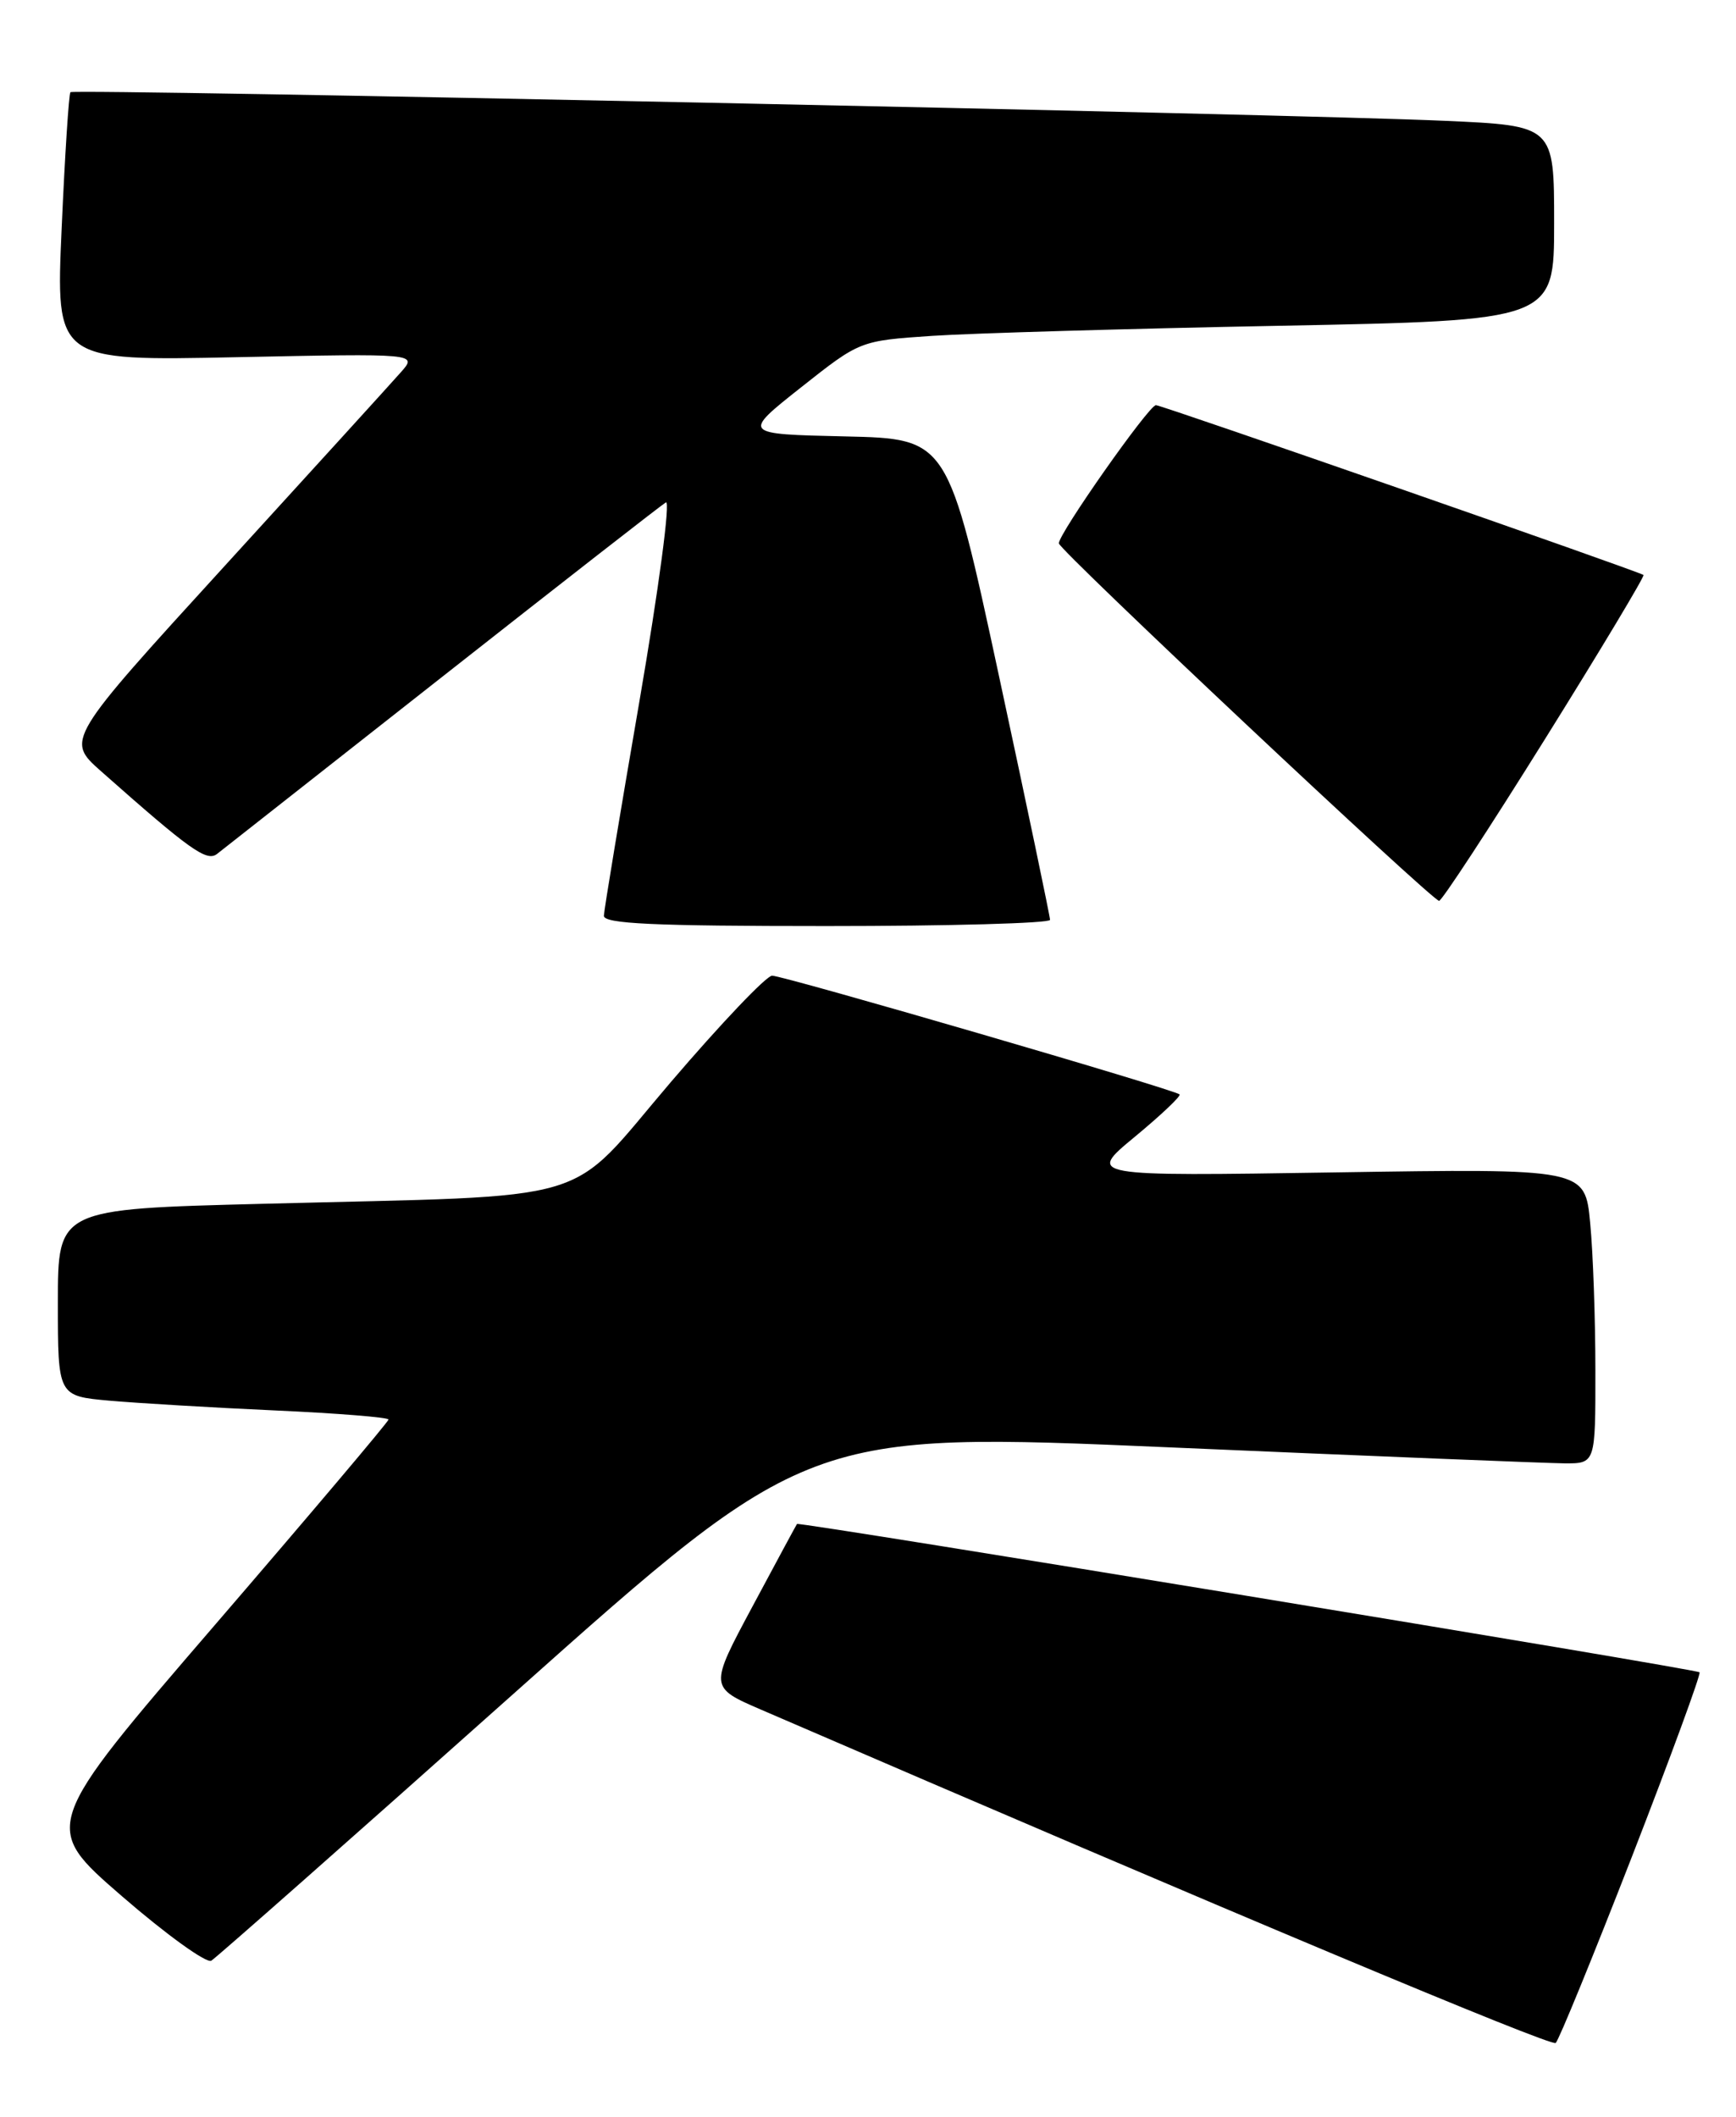 <?xml version="1.0" encoding="UTF-8" standalone="no"?>
<!DOCTYPE svg PUBLIC "-//W3C//DTD SVG 1.1//EN" "http://www.w3.org/Graphics/SVG/1.1/DTD/svg11.dtd" >
<svg xmlns="http://www.w3.org/2000/svg" xmlns:xlink="http://www.w3.org/1999/xlink" version="1.1" viewBox="0 0 210 256">
 <g >
 <path fill="currentColor"
d=" M 197.41 224.55 C 202.10 212.48 205.78 202.45 205.59 202.25 C 205.19 201.85 96.62 184.01 96.41 184.31 C 96.33 184.41 93.91 188.90 91.03 194.28 C 85.79 204.06 85.79 204.06 92.09 206.78 C 148.17 231.00 187.64 247.55 188.19 247.08 C 188.56 246.76 192.71 236.62 197.41 224.55 Z  M 62.15 204.82 C 97.67 173.15 97.67 173.15 141.59 175.05 C 165.74 176.10 187.19 176.96 189.25 176.98 C 193.00 177.00 193.00 177.00 192.99 165.75 C 192.99 159.56 192.71 151.53 192.36 147.91 C 191.74 141.32 191.74 141.32 161.62 141.79 C 131.50 142.26 131.50 142.26 137.27 137.49 C 140.45 134.86 142.89 132.55 142.69 132.36 C 142.12 131.78 94.79 118.00 93.40 118.00 C 92.71 118.00 87.19 123.80 81.13 130.89 C 68.28 145.93 73.02 144.52 31.75 145.59 C 7.00 146.22 7.00 146.22 7.00 157.53 C 7.00 168.84 7.00 168.84 13.25 169.40 C 16.69 169.70 25.69 170.24 33.25 170.58 C 40.81 170.92 47.00 171.42 47.00 171.68 C 47.00 171.93 37.55 183.11 26.00 196.52 C 5.01 220.89 5.01 220.89 14.75 229.33 C 20.11 233.97 24.98 237.48 25.56 237.13 C 26.14 236.78 42.61 222.25 62.15 204.82 Z  M 127.02 111.25 C 127.02 110.84 124.25 97.58 120.85 81.78 C 114.67 53.06 114.67 53.06 102.21 52.78 C 89.76 52.50 89.76 52.50 96.90 46.85 C 104.03 41.21 104.03 41.21 112.77 40.62 C 117.57 40.30 136.46 39.75 154.75 39.40 C 188.00 38.76 188.00 38.76 188.00 26.98 C 188.00 15.20 188.00 15.20 174.75 14.61 C 156.58 13.79 8.95 10.72 8.52 11.15 C 8.33 11.34 7.85 18.74 7.46 27.58 C 6.74 43.66 6.74 43.66 28.62 43.20 C 50.50 42.75 50.50 42.75 48.50 45.01 C 47.40 46.26 37.83 56.78 27.23 68.39 C 7.96 89.50 7.96 89.50 12.23 93.28 C 23.01 102.83 25.00 104.24 26.25 103.28 C 26.94 102.74 39.20 93.10 53.50 81.85 C 67.80 70.60 79.97 61.11 80.55 60.76 C 81.13 60.41 79.69 71.21 77.35 84.81 C 75.01 98.39 73.07 110.06 73.05 110.75 C 73.01 111.72 79.04 112.00 100.00 112.00 C 114.85 112.00 127.01 111.66 127.02 111.25 Z  M 186.89 89.39 C 193.62 78.61 198.98 69.67 198.81 69.54 C 198.27 69.11 140.53 49.00 139.83 49.00 C 138.98 49.00 127.97 64.67 128.09 65.72 C 128.18 66.59 173.17 108.87 174.08 108.95 C 174.40 108.98 180.16 100.18 186.89 89.39 Z "/>
</g>
</svg>